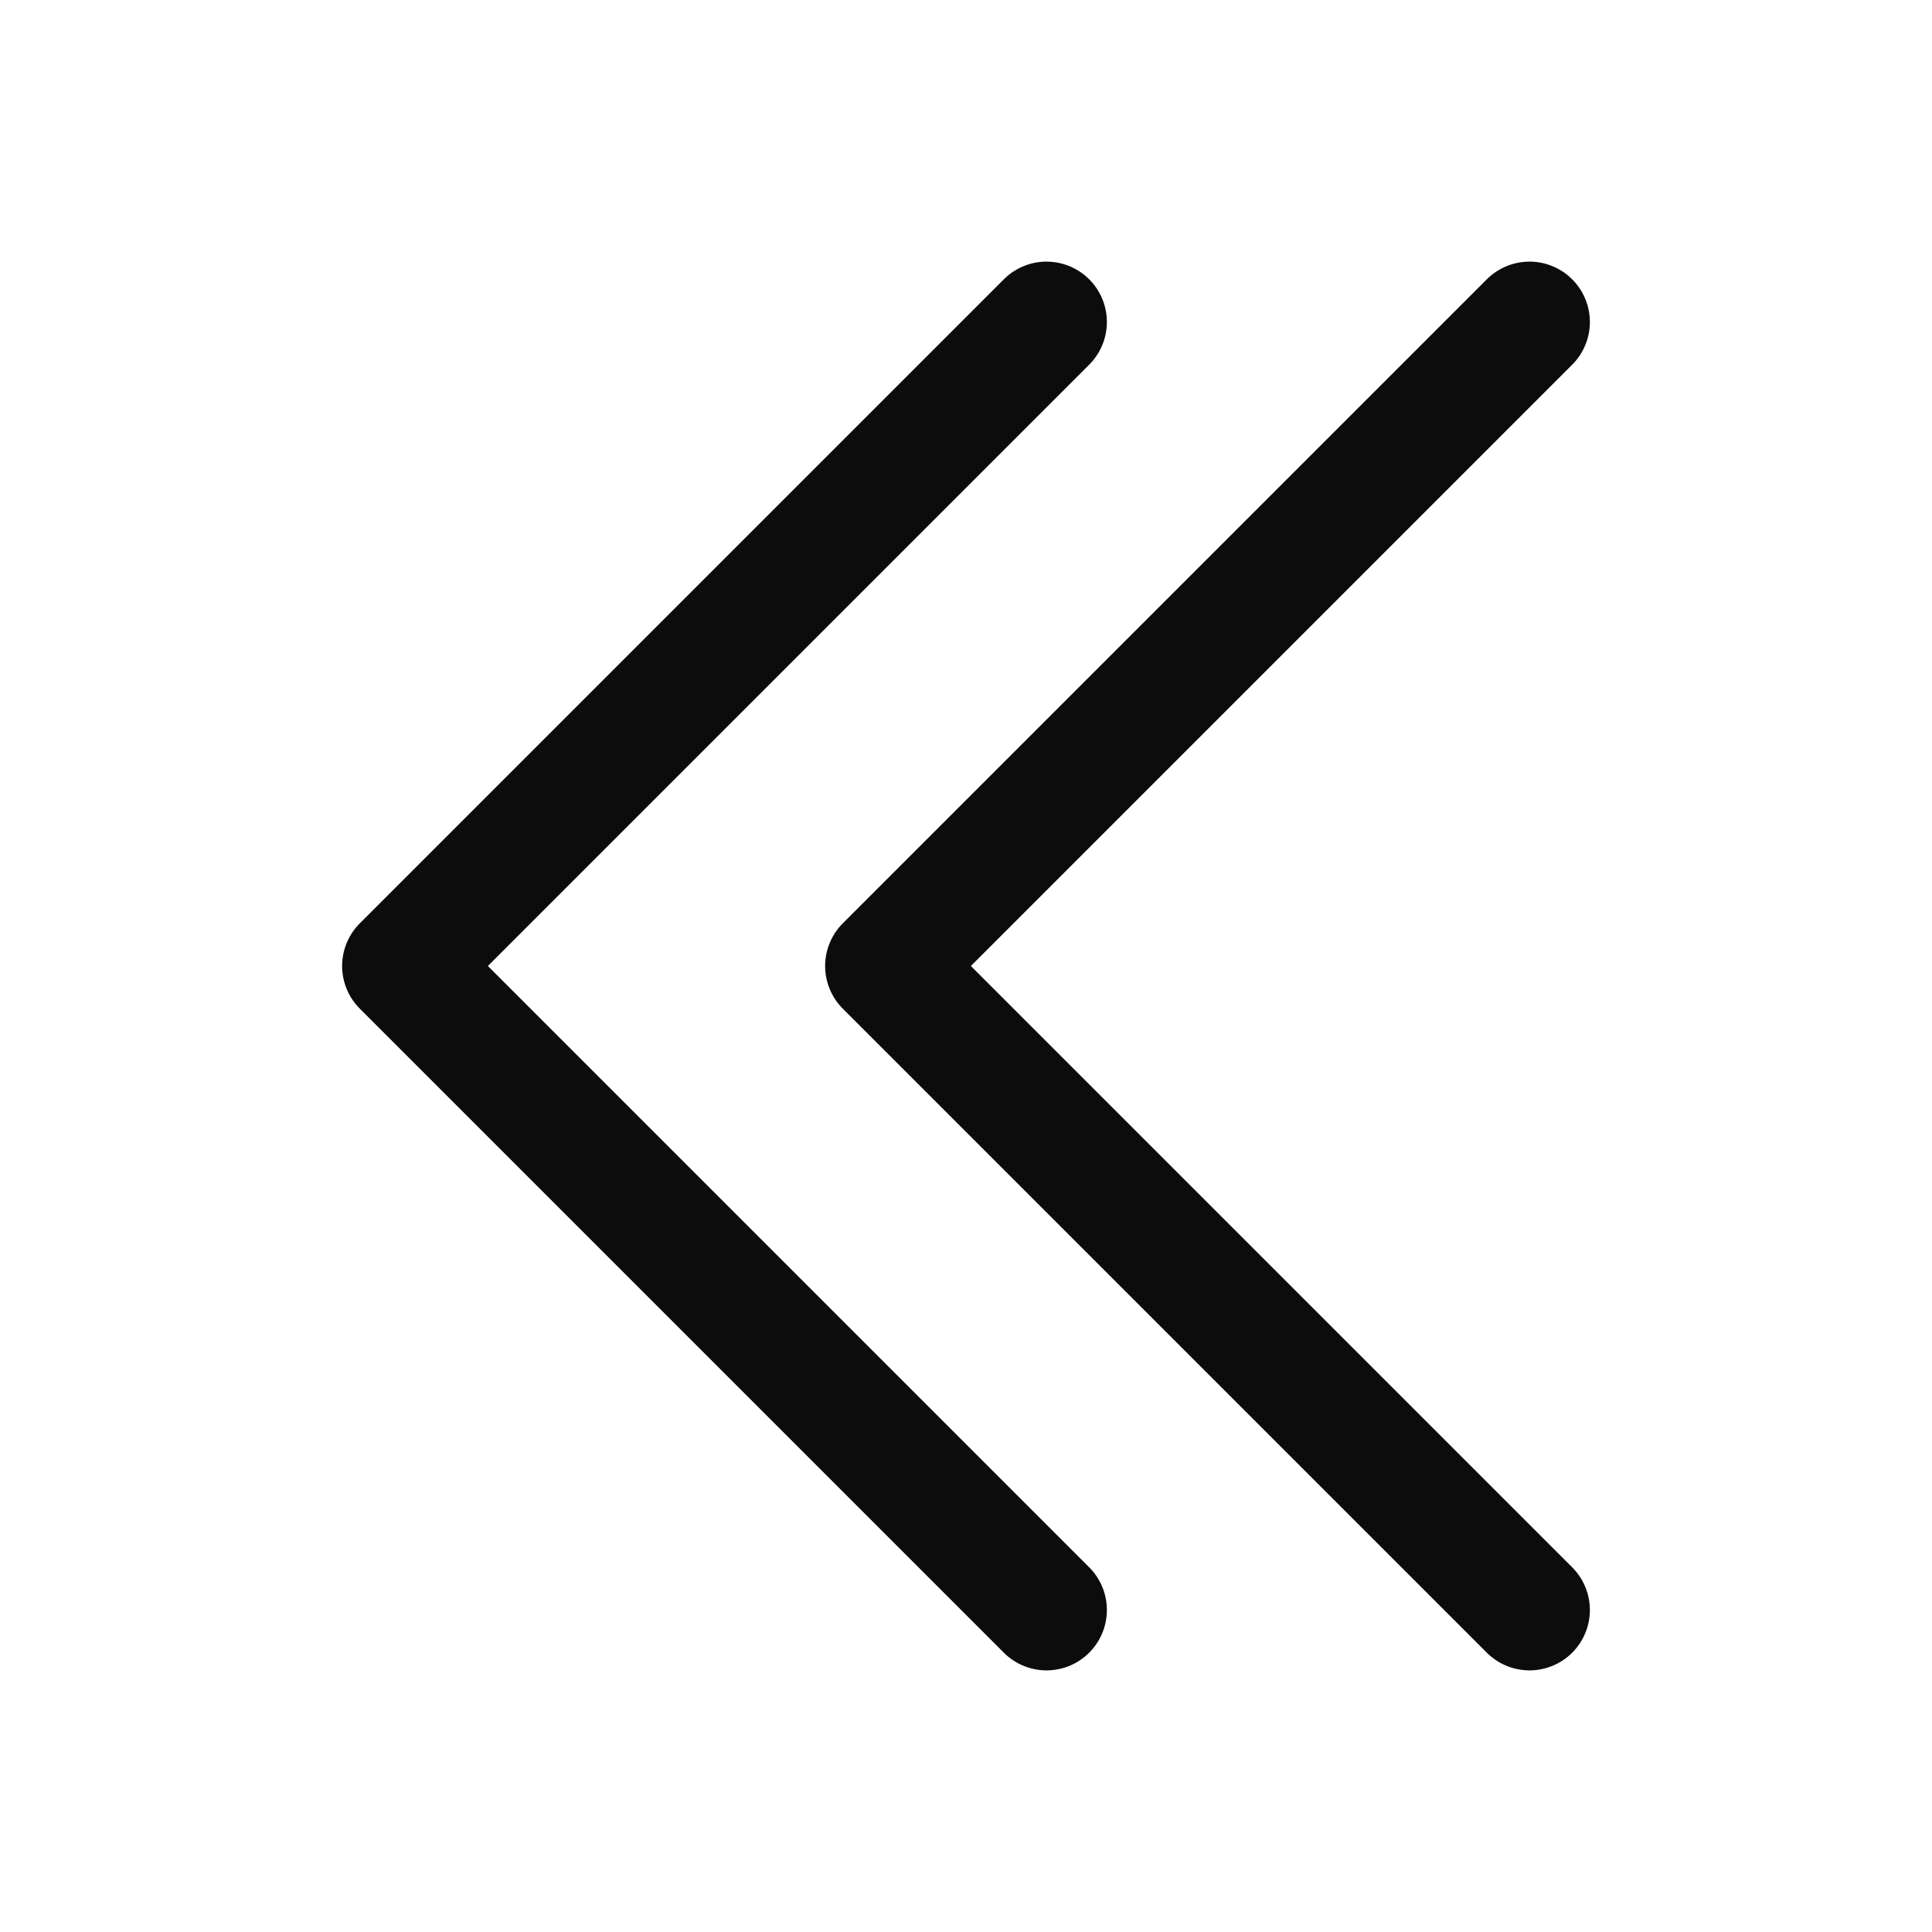 <svg width="24" height="24" viewBox="0 0 24 24" fill="none" xmlns="http://www.w3.org/2000/svg"><path d="M19 4L11 12L19 20" stroke="rgba(0,0,0,0.95)" stroke-width="1.5" stroke-linecap="round" stroke-linejoin="round"></path><path d="M13 4L5 12L13 20" stroke="rgba(0,0,0,0.95)" stroke-width="1.5" stroke-linecap="round" stroke-linejoin="round"></path></svg>